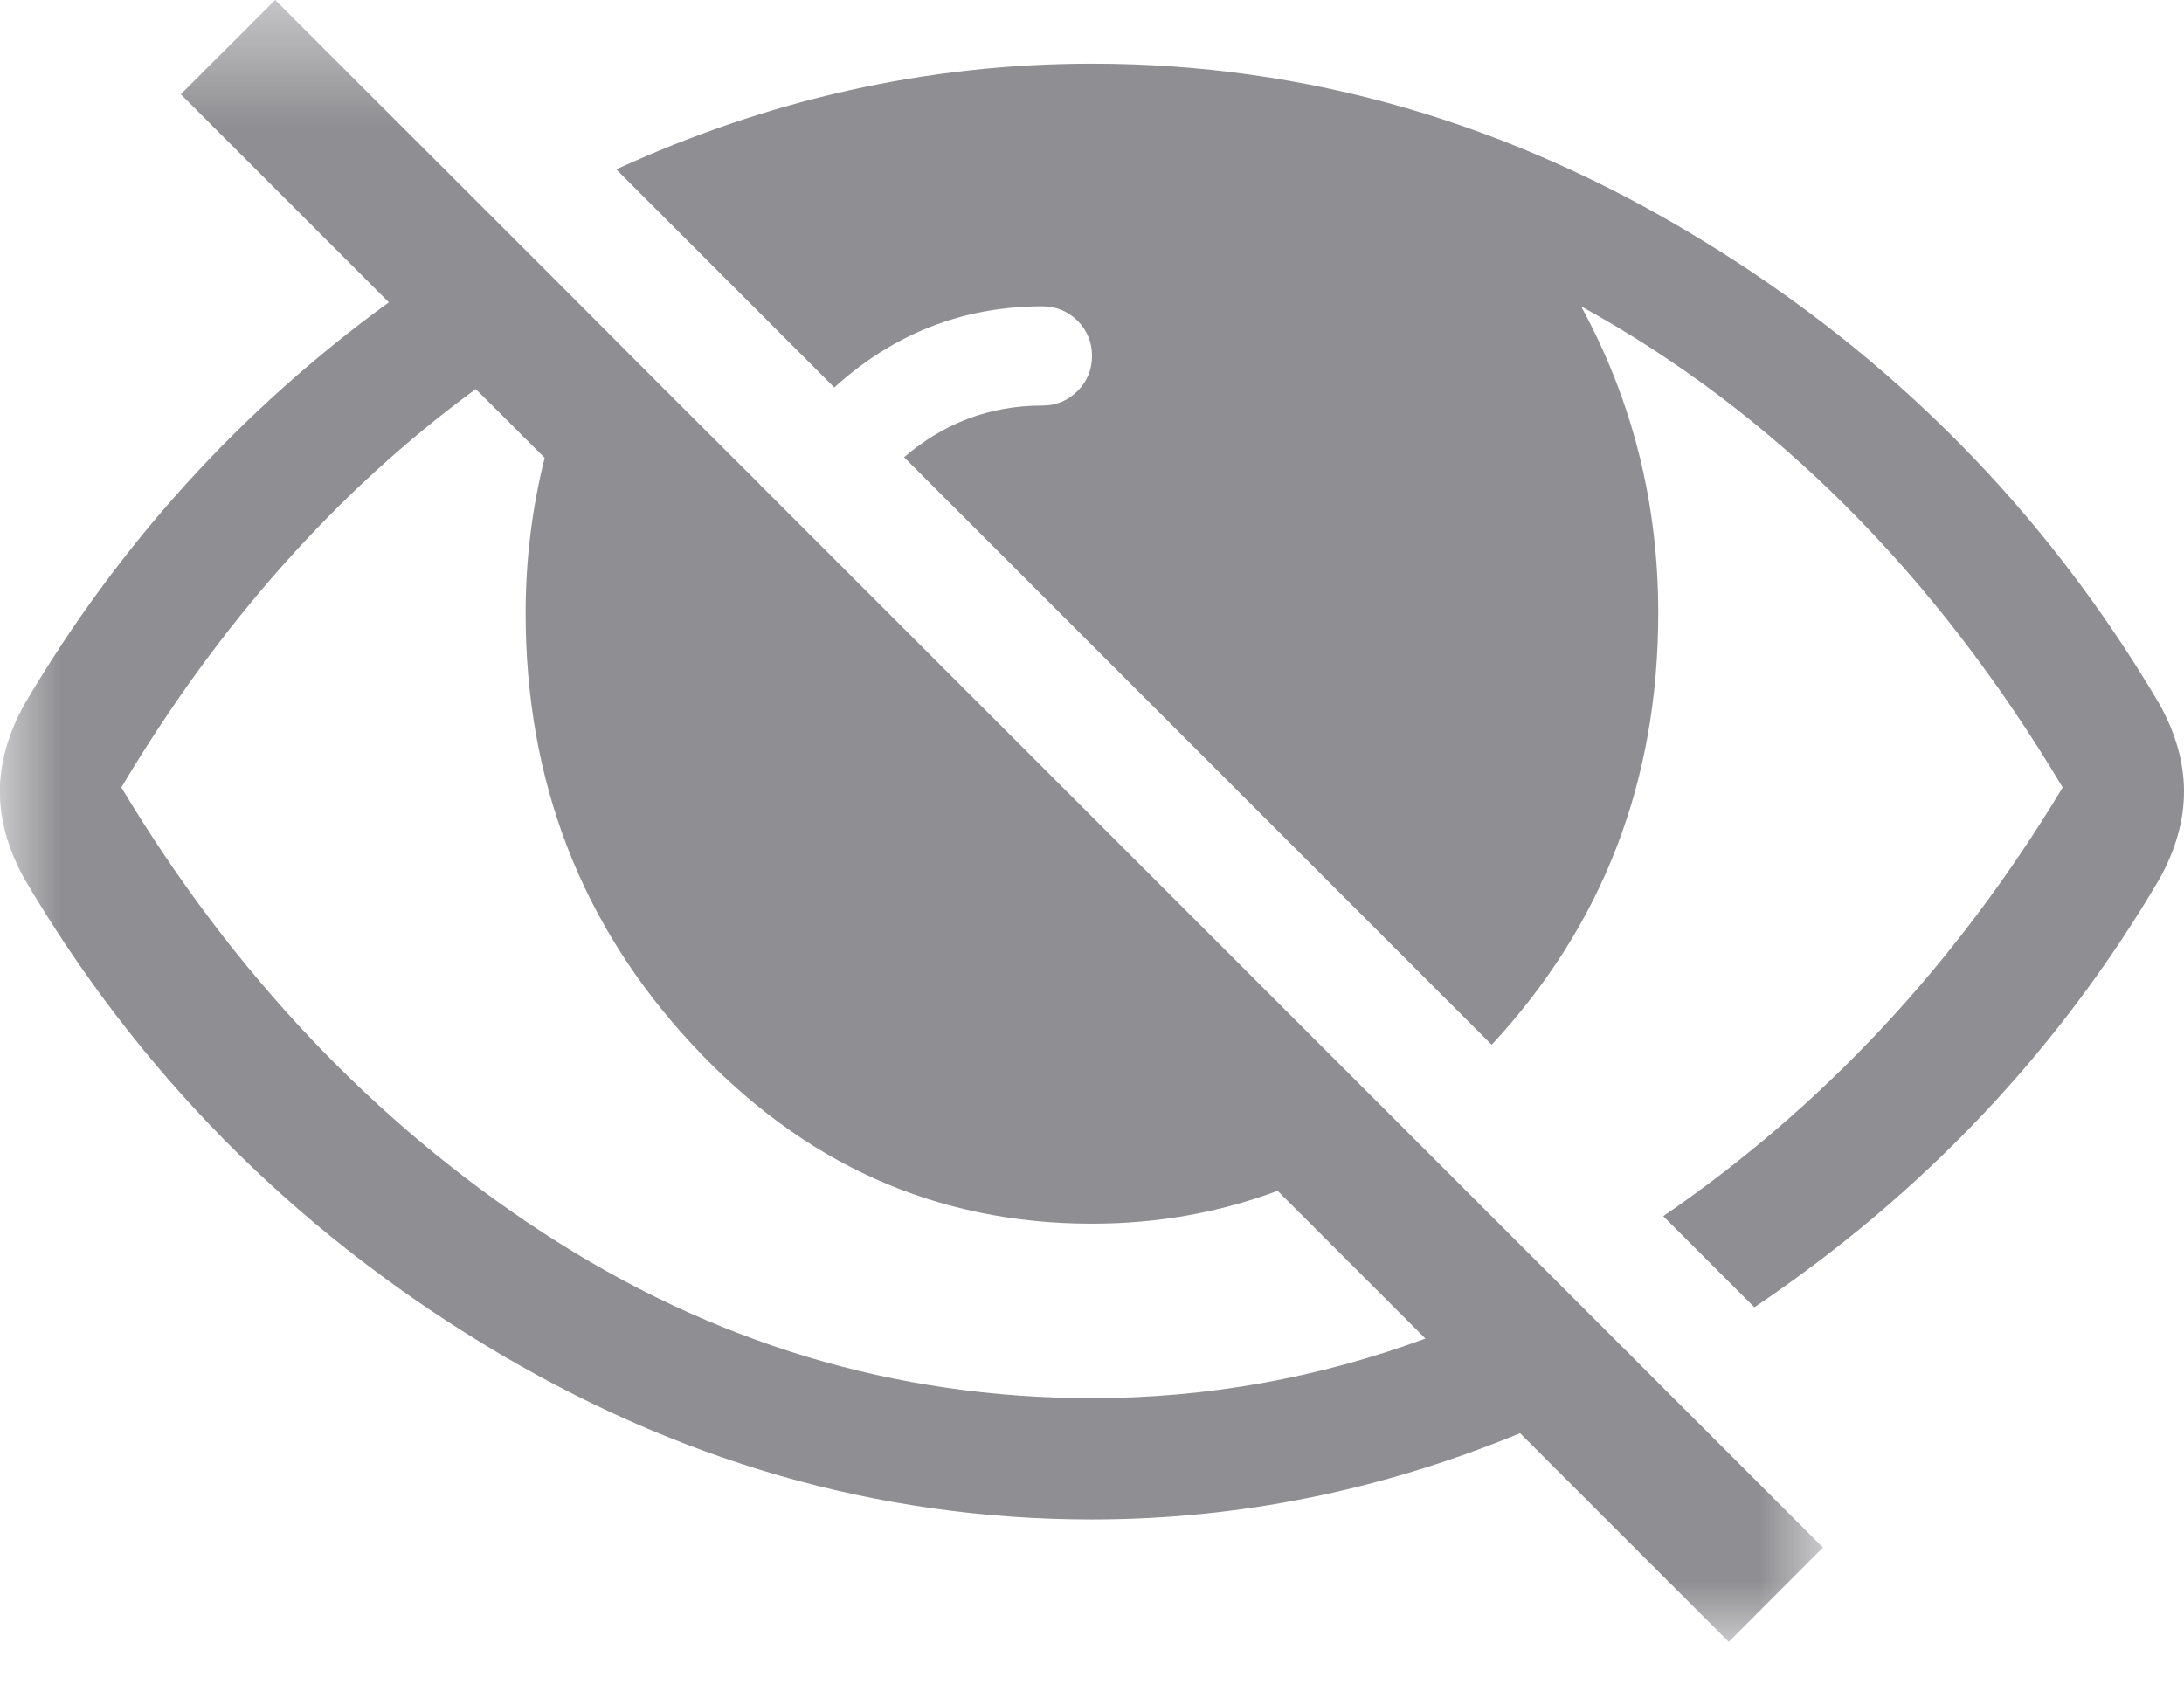<?xml version="1.0" encoding="UTF-8"?>
<svg width="18px" height="14px" viewBox="0 0 18 14" version="1.1" xmlns="http://www.w3.org/2000/svg" xmlns:xlink="http://www.w3.org/1999/xlink">
    <!-- Generator: Sketch 54.1 (76490) - https://sketchapp.com -->
    <title>ojo-cerrado</title>
    <desc>Created with Sketch.</desc>
    <defs>
        <polygon id="path-1" points="0 0.466 15.024 0.466 15.024 14 0 14"></polygon>
    </defs>
    <g id="Page-1" stroke="none" stroke-width="1" fill="none" fill-rule="evenodd">
        <g id="ojo-cerrado" transform="translate(0, -1)">
            <g id="Group-3" transform="translate(0, 0.534)">
                <mask id="mask-2" fill="white">
                    <use xlink:href="#path-1"></use>
                </mask>
                <g id="Clip-2"></g>
                <path d="M8.999,11.991 C7.375,11.991 5.867,11.536 4.473,10.626 C3.082,9.716 1.923,8.493 1,6.957 C1.812,5.595 2.788,4.503 3.921,3.673 L4.489,4.24 C4.386,4.651 4.332,5.077 4.332,5.519 C4.332,6.905 4.79,8.091 5.704,9.075 C6.617,10.06 7.715,10.553 8.999,10.553 C9.544,10.553 10.053,10.46 10.53,10.282 L11.748,11.5 C10.873,11.822 9.957,11.991 8.999,11.991 L8.999,11.991 Z M13.579,11.777 L12.822,11.02 L12.822,11.02 L11.69,9.888 L11.543,9.741 L11.543,9.741 L7.202,5.4 L6.263,4.461 L6.263,4.46 L5.465,3.664 L4.696,2.893 L4.152,2.349 L4.152,2.349 L2.268,0.466 L1.49,1.243 L3.205,2.958 C1.982,3.847 0.979,4.951 0.201,6.272 C0.067,6.515 -0.001,6.755 -0.001,6.991 C-0.001,7.227 0.067,7.467 0.201,7.71 C1.137,9.301 2.398,10.578 3.982,11.544 C5.566,12.509 7.239,12.991 8.999,12.991 C10.22,12.991 11.395,12.747 12.528,12.28 L14.248,14 L15.024,13.222 L13.579,11.777 Z" id="Fill-1" fill="#8F8F93" mask="url(#mask-2)"></path>
            </g>
            <path d="M17.799,6.806 C16.861,5.215 15.6,3.938 14.017,2.973 C12.433,2.007 10.761,1.525 9,1.525 C7.639,1.525 6.333,1.82 5.079,2.396 L6.876,4.194 C7.361,3.754 7.931,3.525 8.591,3.525 C8.704,3.525 8.801,3.565 8.881,3.644 C8.96,3.724 9,3.821 9,3.934 C9,4.047 8.96,4.144 8.881,4.223 C8.801,4.303 8.704,4.343 8.591,4.343 C8.153,4.343 7.775,4.491 7.451,4.769 L12.294,9.612 L12.297,9.609 C13.21,8.624 13.667,7.439 13.667,6.053 C13.667,5.147 13.455,4.303 13.031,3.525 C14.621,4.401 15.944,5.723 17,7.491 C16.118,8.956 15.016,10.129 13.708,11.025 L14.459,11.776 C15.83,10.852 16.953,9.684 17.799,8.243 C17.933,8 18,7.761 18,7.525 C18,7.288 17.933,7.049 17.799,6.806" id="Fill-4" fill="#8F8F93"></path>
        </g>
    </g>
</svg>
